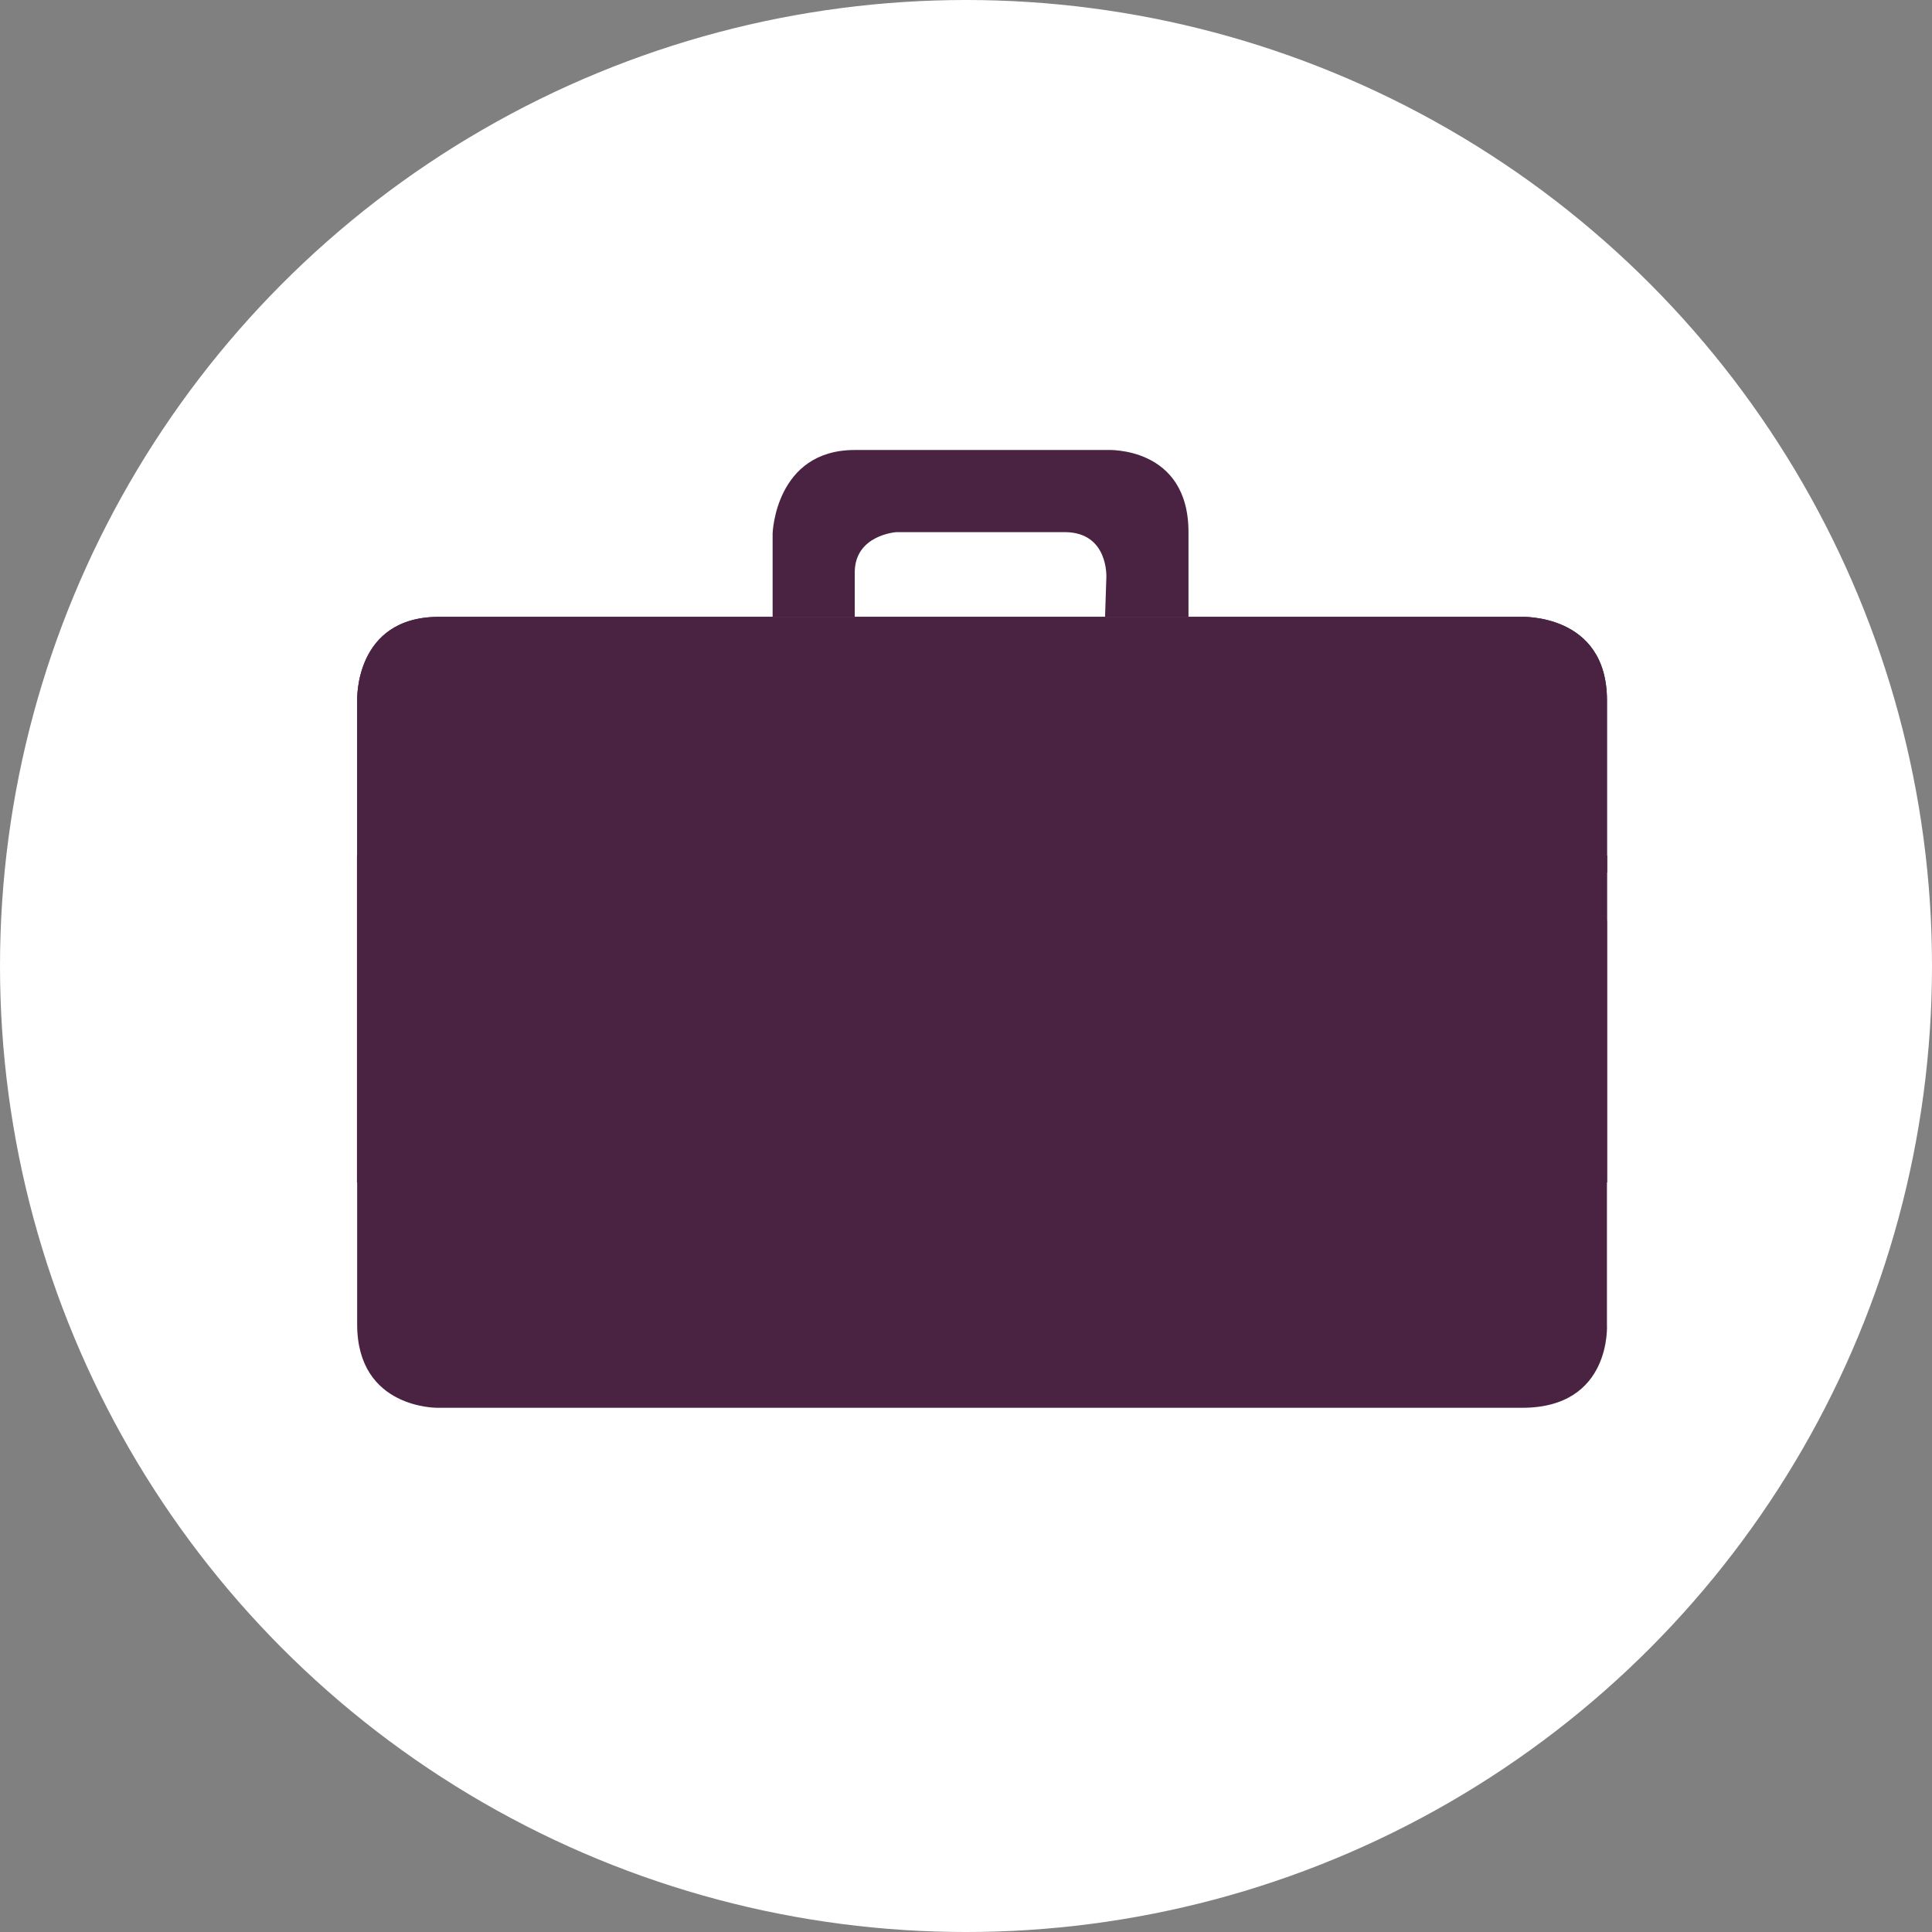 <?xml version="1.0"?>
<svg xmlns="http://www.w3.org/2000/svg" xmlns:xlink="http://www.w3.org/1999/xlink" version="1.1" id="Layer_1" x="0px" y="0px" viewBox="0 0 473.931 473.931" style="enable-background:new 0 0 473.931 473.931;" xml:space="preserve" width="512px" height="512px" class=""><rect x="0" y="0" width="473.931" height="473.931" fill="#808080" stroke="none"/><g><circle style="fill:#FFFFFF" cx="236.966" cy="236.966" r="236.966" data-original="#F2BE3E" class="" data-old_color="#4A2342"/><g>
	<rect x="87.565" y="209.875" style="fill:#4A2342" width="306.682" height="80.197" data-original="#3F3F3E" class="active-path" data-old_color="#FFFFFF"/>
	<path style="fill:#4A2342" d="M87.617,214.324c0,0,87.31,34.331,152.656,34.331c71.415,0,153.925-34.652,153.925-34.652v-42.218   c0-21.418-21.096-20.467-21.096-20.467h-265.44c-20.778,0-20.041,20.467-20.041,20.467v42.54H87.617z M261.16,238.627   l-41.249-0.322c0,0,0.314-4.572,0.314-10.23c0-5.65,4.587-10.237,10.234-10.237h20.471c5.654,0,10.23,4.587,10.23,10.237   C261.16,233.737,261.16,238.627,261.16,238.627z M394.194,324.867v-99.026c0,0-66.409,33.152-154.359,33.152   c-80.901,0-152.222-34.121-152.222-34.121v99.995c0,20.789,19.719,20.471,19.719,20.471h266.084   C395.47,345.338,394.194,324.867,394.194,324.867z M260.842,279.569c0,5.635-4.576,9.901-10.23,9.901h-20.471   c-5.65,0-10.23-4.266-10.23-9.901c0-5.669,0-10.563,0-10.563l41.249-0.322C261.16,268.685,260.842,273.904,260.842,279.569z" data-original="#82725A" class="" data-old_color="#FFFFFF"/>
	<path style="fill:#4A2342" d="M87.617,214.324c0,0,87.31,34.331,152.656,34.331c71.415,0,153.925-34.652,153.925-34.652v-42.218   c0-21.418-21.096-20.467-21.096-20.467h-265.44c-20.778,0-20.041,20.467-20.041,20.467v42.54H87.617z M261.16,238.627   l-41.249-0.322c0,0,0.314-4.572,0.314-10.23c0-5.65,4.587-10.237,10.234-10.237h20.471c5.654,0,10.23,4.587,10.23,10.237   C261.16,233.737,261.16,238.627,261.16,238.627z" data-original="#5B4F3F" class="" data-old_color="#FFFFFF"/>
	<path style="fill:#4A2342" d="M291.543,151.317v-20.782c0-21.107-19.824-20.149-19.824-20.149h-62.046   c-19.51,0-20.146,20.467-20.146,20.467v20.46h102.015V151.317z M209.673,140.447c0-9.272,10.234-9.912,10.234-9.912h41.249   c10.877,0,10.237,11.184,10.237,11.184l-0.318,9.594h-61.402V140.447z" data-original="#3F3F3E" class="active-path" data-old_color="#FFFFFF"/>
</g></g> </svg>
